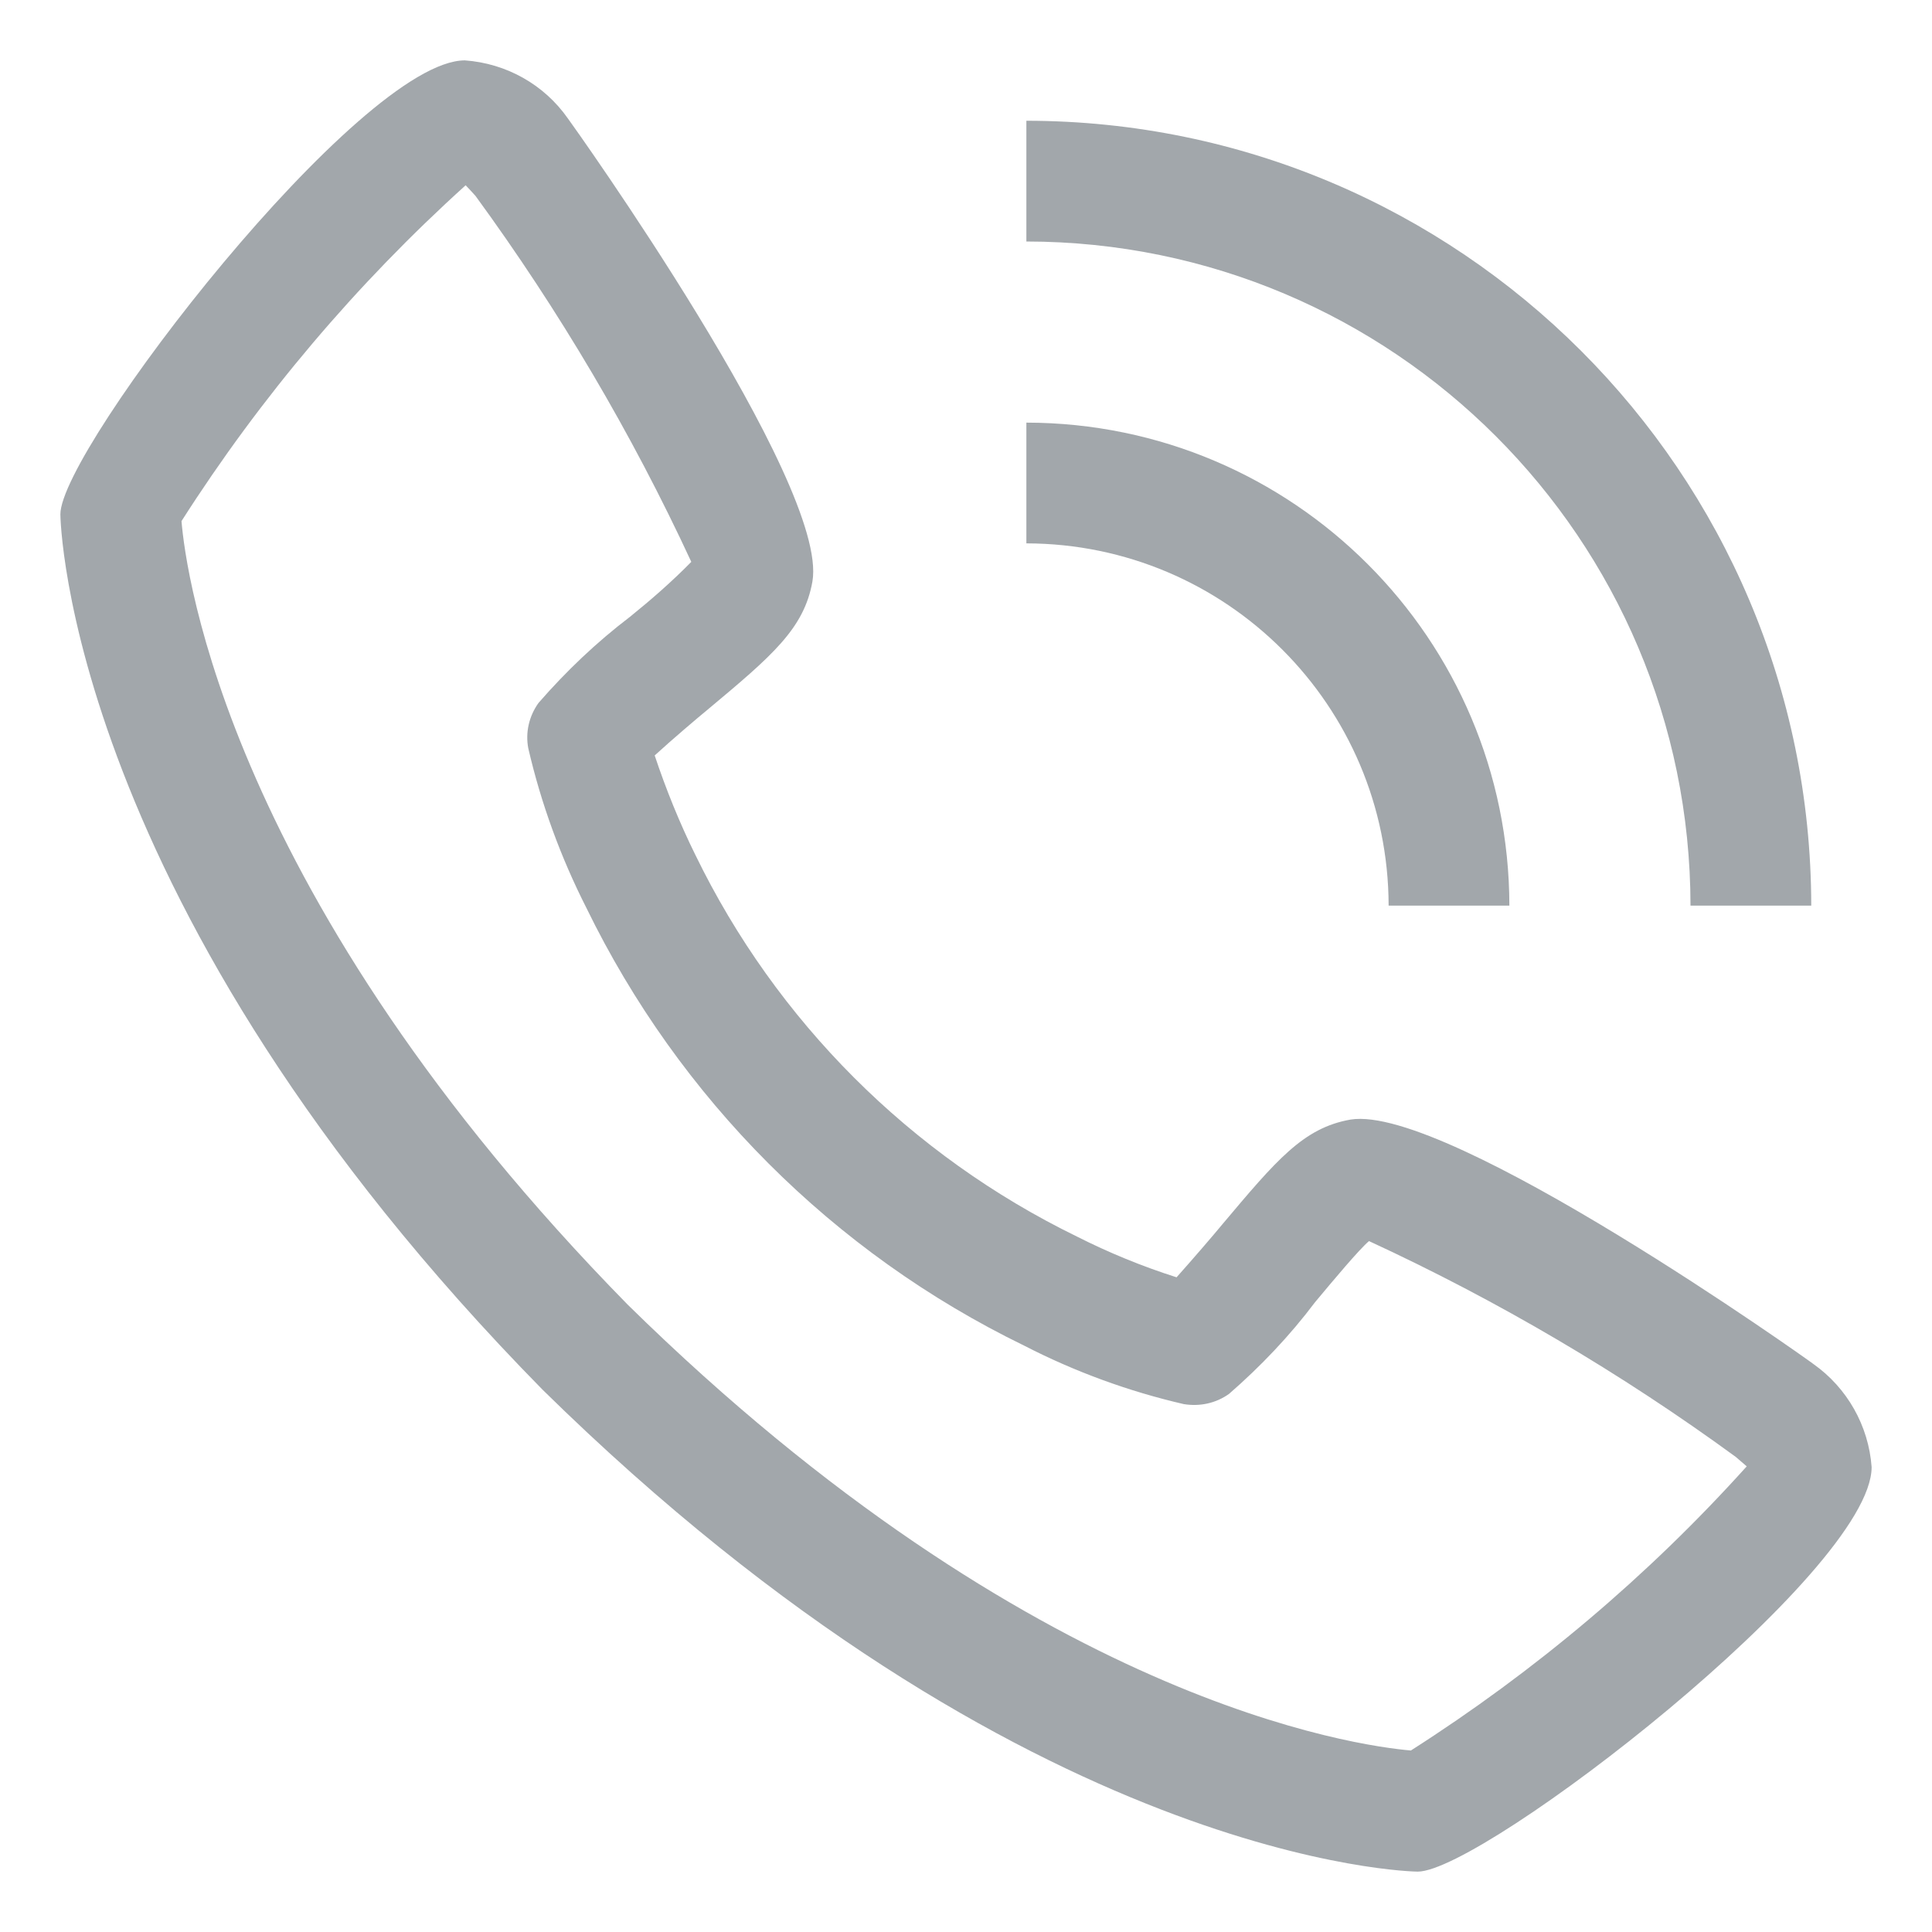 <?xml version="1.0" encoding="utf-8"?>
<!-- Generator: Adobe Illustrator 23.0.0, SVG Export Plug-In . SVG Version: 6.00 Build 0)  -->
<svg version="1.1" id="Слой_1" xmlns:svgjs="http://svgjs.com/svgjs"
	 xmlns="http://www.w3.org/2000/svg" xmlns:xlink="http://www.w3.org/1999/xlink" x="0px" y="0px" viewBox="0 0 512 512"
	 style="enable-background:new 0 0 512 512;" xml:space="preserve">
<style type="text/css">
	.st0{fill:#A2A7AB;}
</style>
<g>
	<path class="st0" d="M480.6,361.5c-0.8-0.7-96.8-69-122.7-64.8c-12.5,2.2-19.6,10.7-34,27.8c-2.3,2.8-7.9,9.3-12.1,14
		c-9.1-2.9-17.9-6.5-26.4-10.8c-44.1-21.5-79.7-57.1-101.1-101.1c-4.2-8.5-7.8-17.4-10.8-26.4c4.7-4.3,11.3-9.9,14.1-12.2
		c17-14.2,25.5-21.4,27.7-33.9c4.5-25.9-64.1-121.8-64.8-122.7c-6.3-9-16.3-14.6-27.3-15.4C95.4,16,16,119,16,136.3
		c0,1,1.5,103.5,127.8,232C272.2,494.5,374.7,496,375.7,496C393,496,496,416.6,496,388.8C495.2,377.8,489.5,367.8,480.6,361.5z
		 M373.9,463.9c-13.9-1.2-100-12.5-207.5-118.1C60.3,237.7,49.2,151.5,48.1,138.1c21-32.9,46.3-62.8,75.3-89
		c0.6,0.6,1.5,1.6,2.6,2.8c22.2,30.4,41.4,62.9,57.2,97c-5.1,5.2-10.6,10-16.3,14.6c-8.8,6.7-16.9,14.4-24.2,22.8
		c-2.5,3.5-3.5,7.8-2.7,12c3.4,14.7,8.6,28.9,15.4,42.3c24.6,50.5,65.4,91.4,116,116c13.4,6.9,27.6,12.1,42.3,15.5
		c4.2,0.7,8.5-0.2,12-2.7c8.4-7.3,16.1-15.4,22.8-24.3c5-6,11.7-14,14.3-16.2c34.2,15.8,66.8,35,97.2,57.2c1.3,1.1,2.3,2,2.9,2.5
		C436.8,417.6,406.8,442.9,373.9,463.9L373.9,463.9z"/>
	<path class="st0" d="M368,240h32c-0.1-70.7-57.3-127.9-128-128v32C325,144.1,367.9,187,368,240z"/>
	<path class="st0" d="M448,240h32c-0.1-114.8-93.2-207.9-208-208v32C369.2,64.1,447.9,142.8,448,240z"/>
</g>
</svg>
